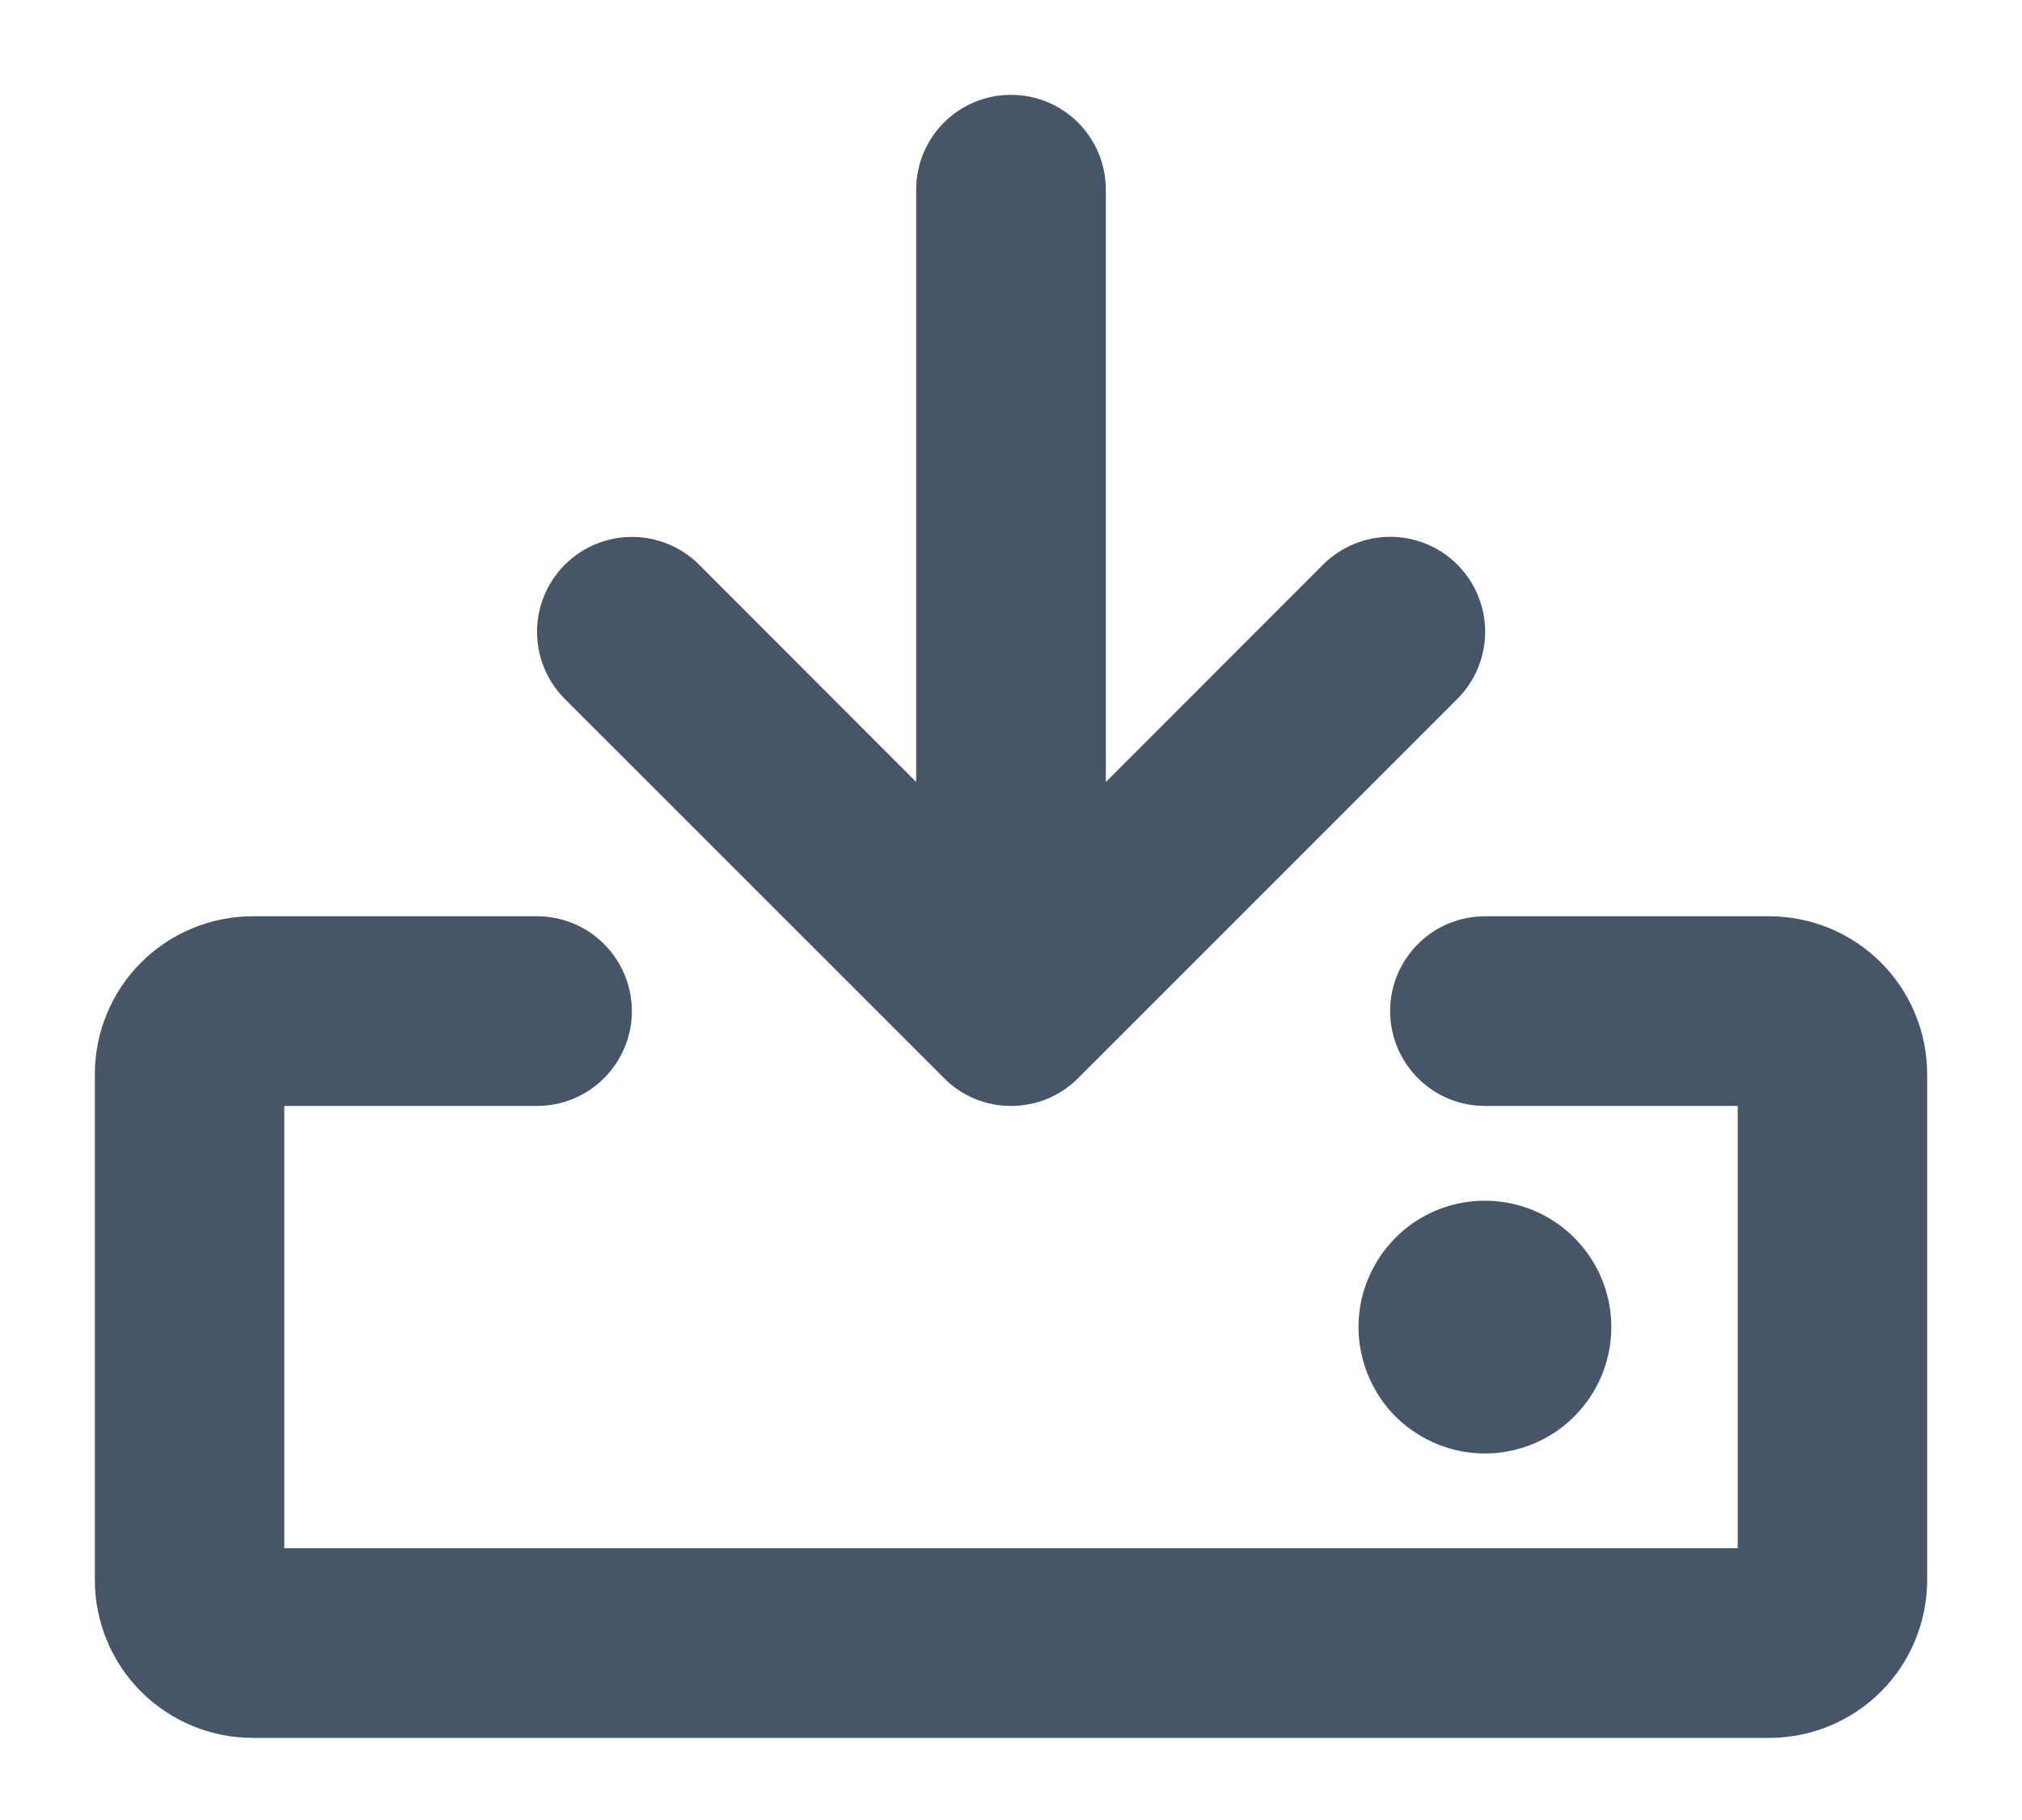 <svg width="20" height="18" viewBox="0 0 20 18" fill="none" xmlns="http://www.w3.org/2000/svg">
<path d="M5.587 6.913C5.411 6.737 5.312 6.498 5.312 6.249C5.312 6 5.411 5.761 5.587 5.585C5.763 5.409 6.002 5.31 6.251 5.31C6.5 5.31 6.739 5.409 6.915 5.585L9.062 7.734V1.875C9.062 1.626 9.161 1.388 9.337 1.212C9.513 1.036 9.751 0.938 10 0.938C10.249 0.938 10.487 1.036 10.663 1.212C10.839 1.388 10.938 1.626 10.938 1.875V7.734L13.087 5.584C13.263 5.408 13.502 5.309 13.751 5.309C14 5.309 14.239 5.408 14.415 5.584C14.591 5.761 14.69 5.999 14.69 6.248C14.69 6.498 14.591 6.736 14.415 6.912L10.665 10.662C10.578 10.75 10.474 10.819 10.36 10.867C10.246 10.914 10.124 10.938 10.001 10.938C9.877 10.938 9.755 10.914 9.641 10.867C9.527 10.819 9.424 10.75 9.337 10.662L5.587 6.913ZM17.5 9.062H14.688C14.439 9.062 14.2 9.161 14.025 9.337C13.849 9.513 13.75 9.751 13.75 10C13.75 10.249 13.849 10.487 14.025 10.663C14.2 10.839 14.439 10.938 14.688 10.938H17.188V15.312H2.812V10.938H5.312C5.561 10.938 5.8 10.839 5.975 10.663C6.151 10.487 6.25 10.249 6.25 10C6.25 9.751 6.151 9.513 5.975 9.337C5.8 9.161 5.561 9.062 5.312 9.062H2.5C2.086 9.062 1.688 9.227 1.395 9.52C1.102 9.813 0.938 10.211 0.938 10.625V15.625C0.938 16.039 1.102 16.437 1.395 16.73C1.688 17.023 2.086 17.188 2.5 17.188H17.5C17.914 17.188 18.312 17.023 18.605 16.73C18.898 16.437 19.062 16.039 19.062 15.625V10.625C19.062 10.211 18.898 9.813 18.605 9.52C18.312 9.227 17.914 9.062 17.5 9.062ZM15.938 13.125C15.938 12.878 15.864 12.636 15.727 12.431C15.589 12.225 15.394 12.065 15.166 11.97C14.937 11.876 14.686 11.851 14.444 11.899C14.201 11.947 13.978 12.066 13.804 12.241C13.629 12.416 13.51 12.639 13.461 12.881C13.413 13.124 13.438 13.375 13.533 13.603C13.627 13.832 13.787 14.027 13.993 14.164C14.199 14.302 14.44 14.375 14.688 14.375C15.019 14.375 15.337 14.243 15.571 14.009C15.806 13.774 15.938 13.457 15.938 13.125Z" fill="#475569"/>
</svg>
